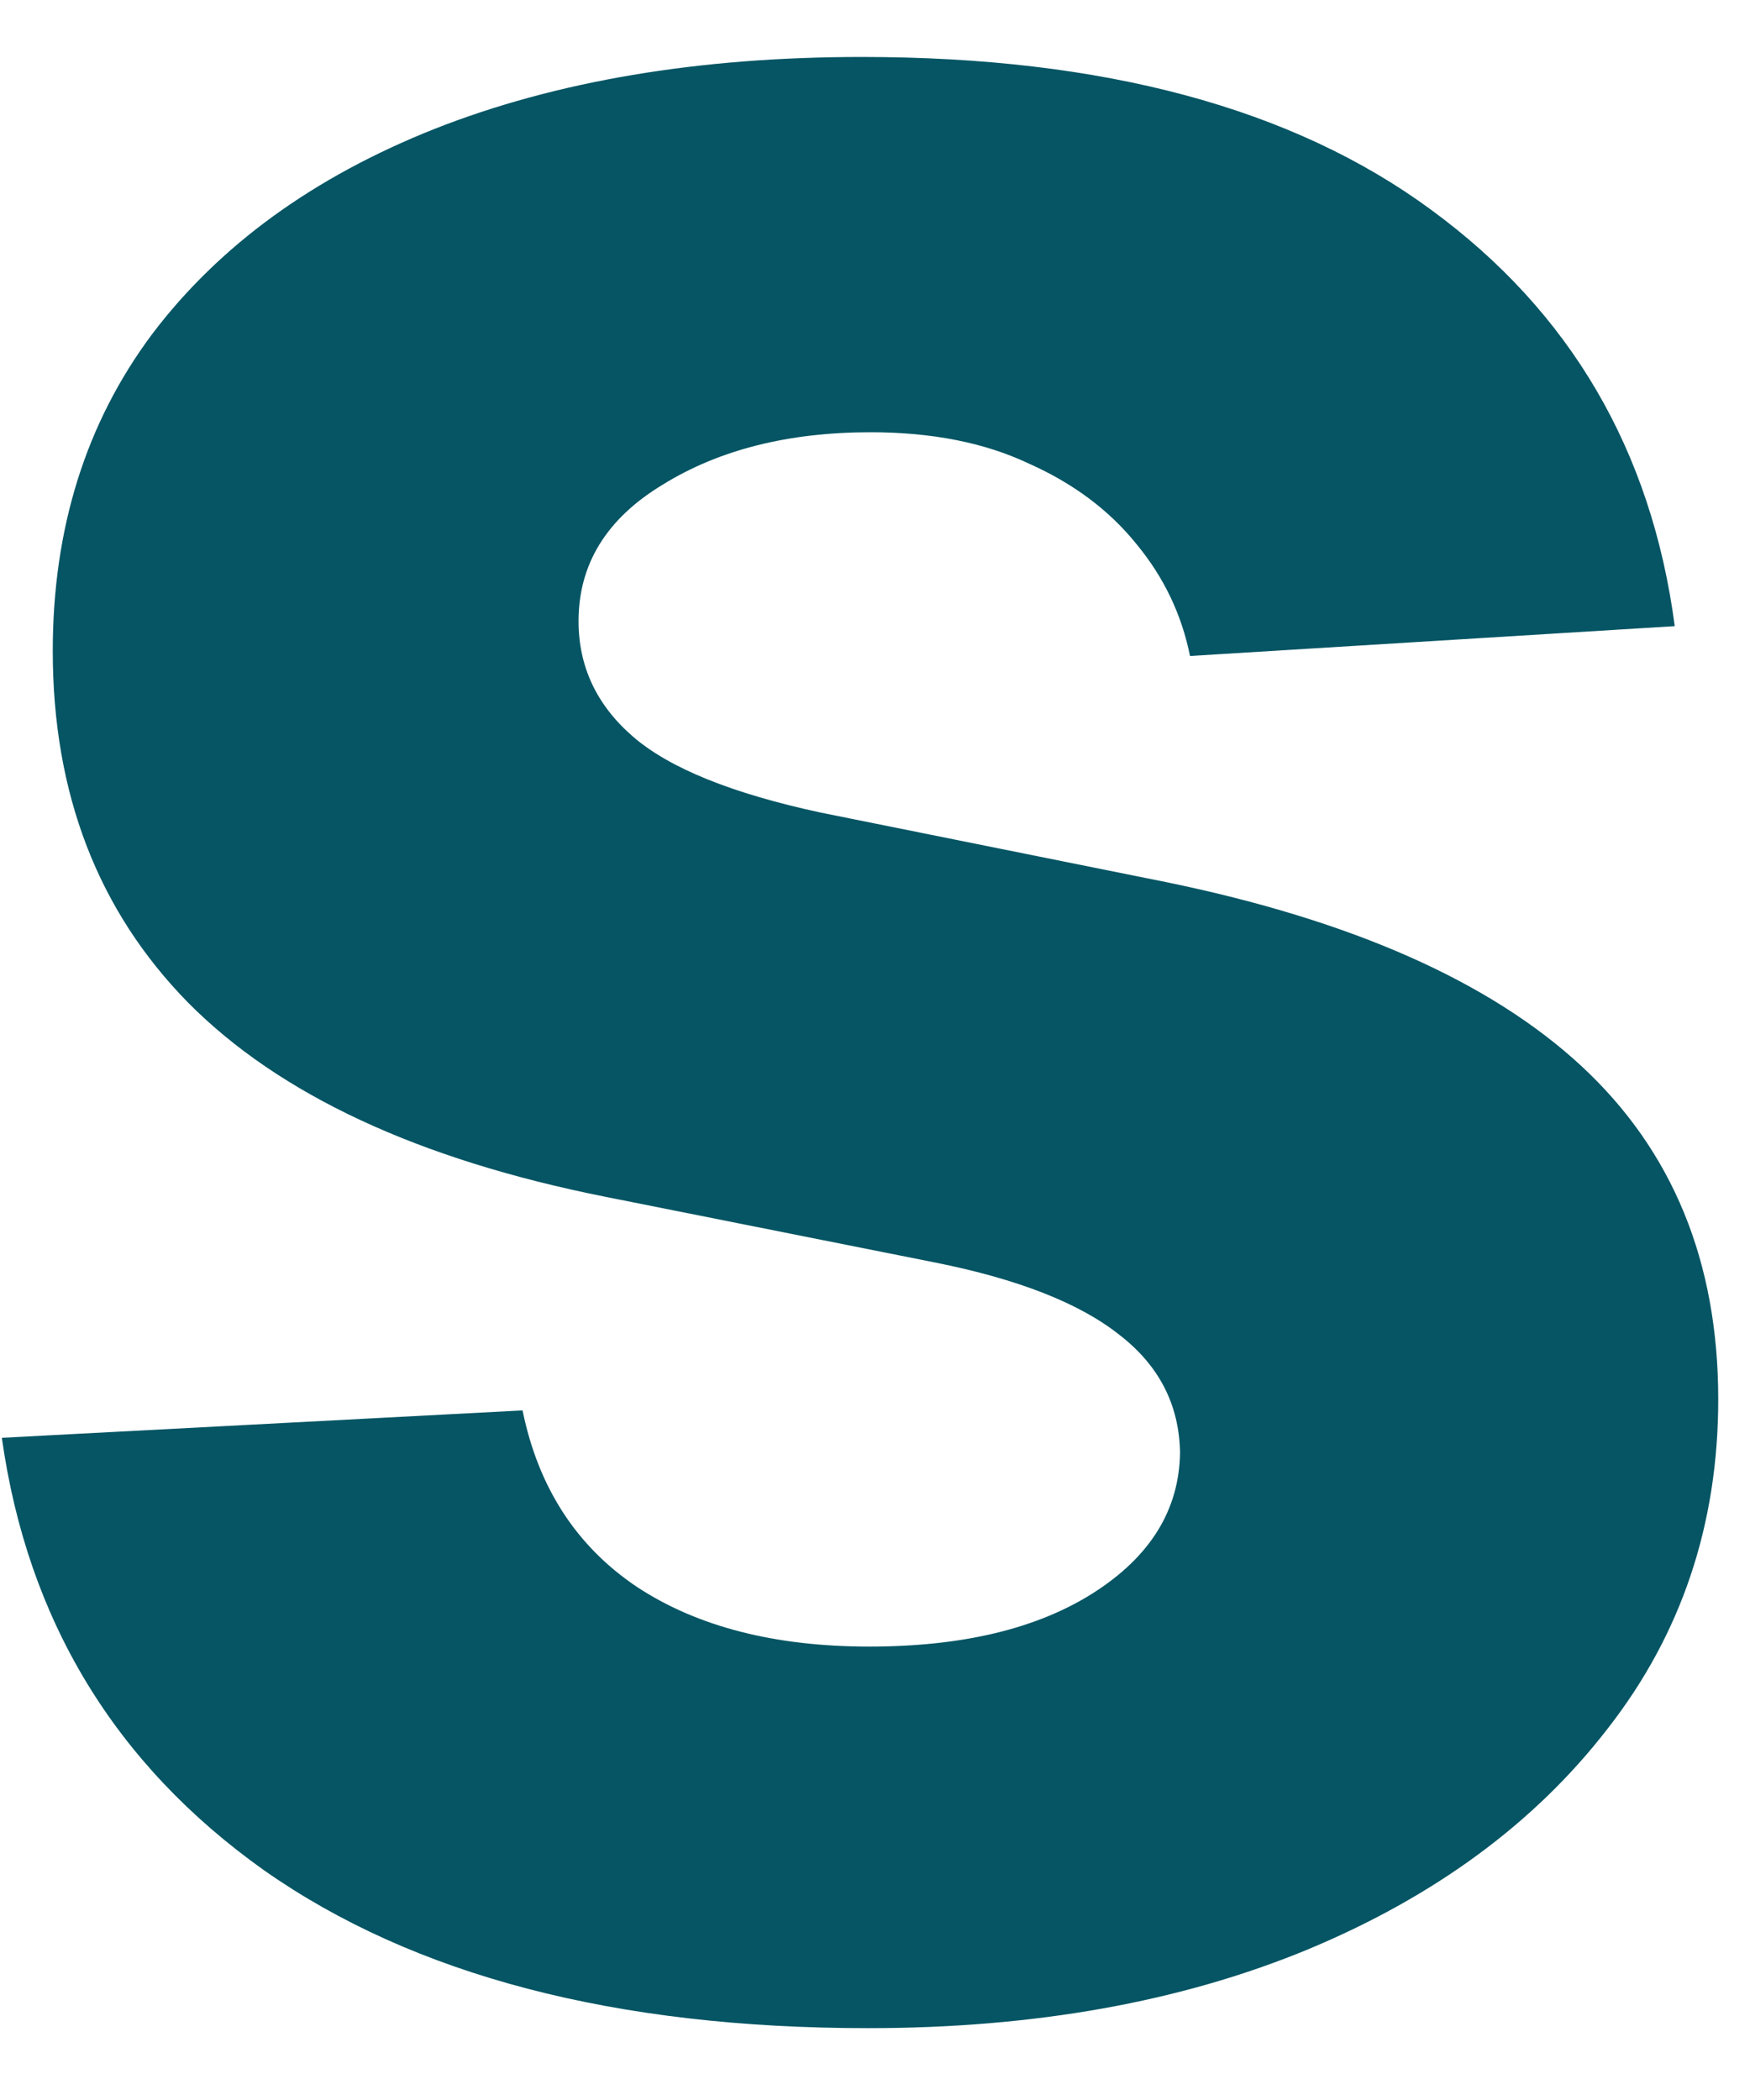 <?xml version="1.0" encoding="UTF-8" standalone="no"?><svg width='20' height='24' viewBox='0 0 20 24' fill='none' xmlns='http://www.w3.org/2000/svg'>
<path d='M19.14 7.156L13.6 7.497C13.505 7.024 13.302 6.598 12.989 6.219C12.677 5.831 12.265 5.523 11.754 5.296C11.252 5.059 10.65 4.94 9.95 4.94C9.012 4.94 8.221 5.139 7.577 5.537C6.933 5.925 6.612 6.446 6.612 7.099C6.612 7.62 6.82 8.061 7.237 8.421C7.653 8.78 8.368 9.069 9.381 9.287L13.33 10.082C15.451 10.518 17.033 11.219 18.075 12.185C19.116 13.151 19.637 14.42 19.637 15.992C19.637 17.422 19.216 18.676 18.373 19.756C17.54 20.835 16.394 21.678 14.935 22.284C13.486 22.881 11.815 23.179 9.921 23.179C7.033 23.179 4.732 22.578 3.018 21.375C1.313 20.163 0.314 18.515 0.021 16.432L5.972 16.119C6.152 17 6.588 17.672 7.279 18.136C7.97 18.591 8.856 18.818 9.935 18.818C10.996 18.818 11.848 18.615 12.492 18.207C13.146 17.791 13.477 17.256 13.486 16.602C13.477 16.053 13.245 15.603 12.79 15.253C12.336 14.893 11.635 14.618 10.688 14.429L6.91 13.676C4.779 13.25 3.193 12.511 2.151 11.46C1.119 10.409 0.603 9.069 0.603 7.44C0.603 6.039 0.982 4.832 1.739 3.818C2.506 2.805 3.581 2.024 4.964 1.474C6.356 0.925 7.985 0.651 9.85 0.651C12.606 0.651 14.774 1.233 16.356 2.398C17.947 3.563 18.875 5.149 19.14 7.156Z' fill='#055564'/>
</svg>
